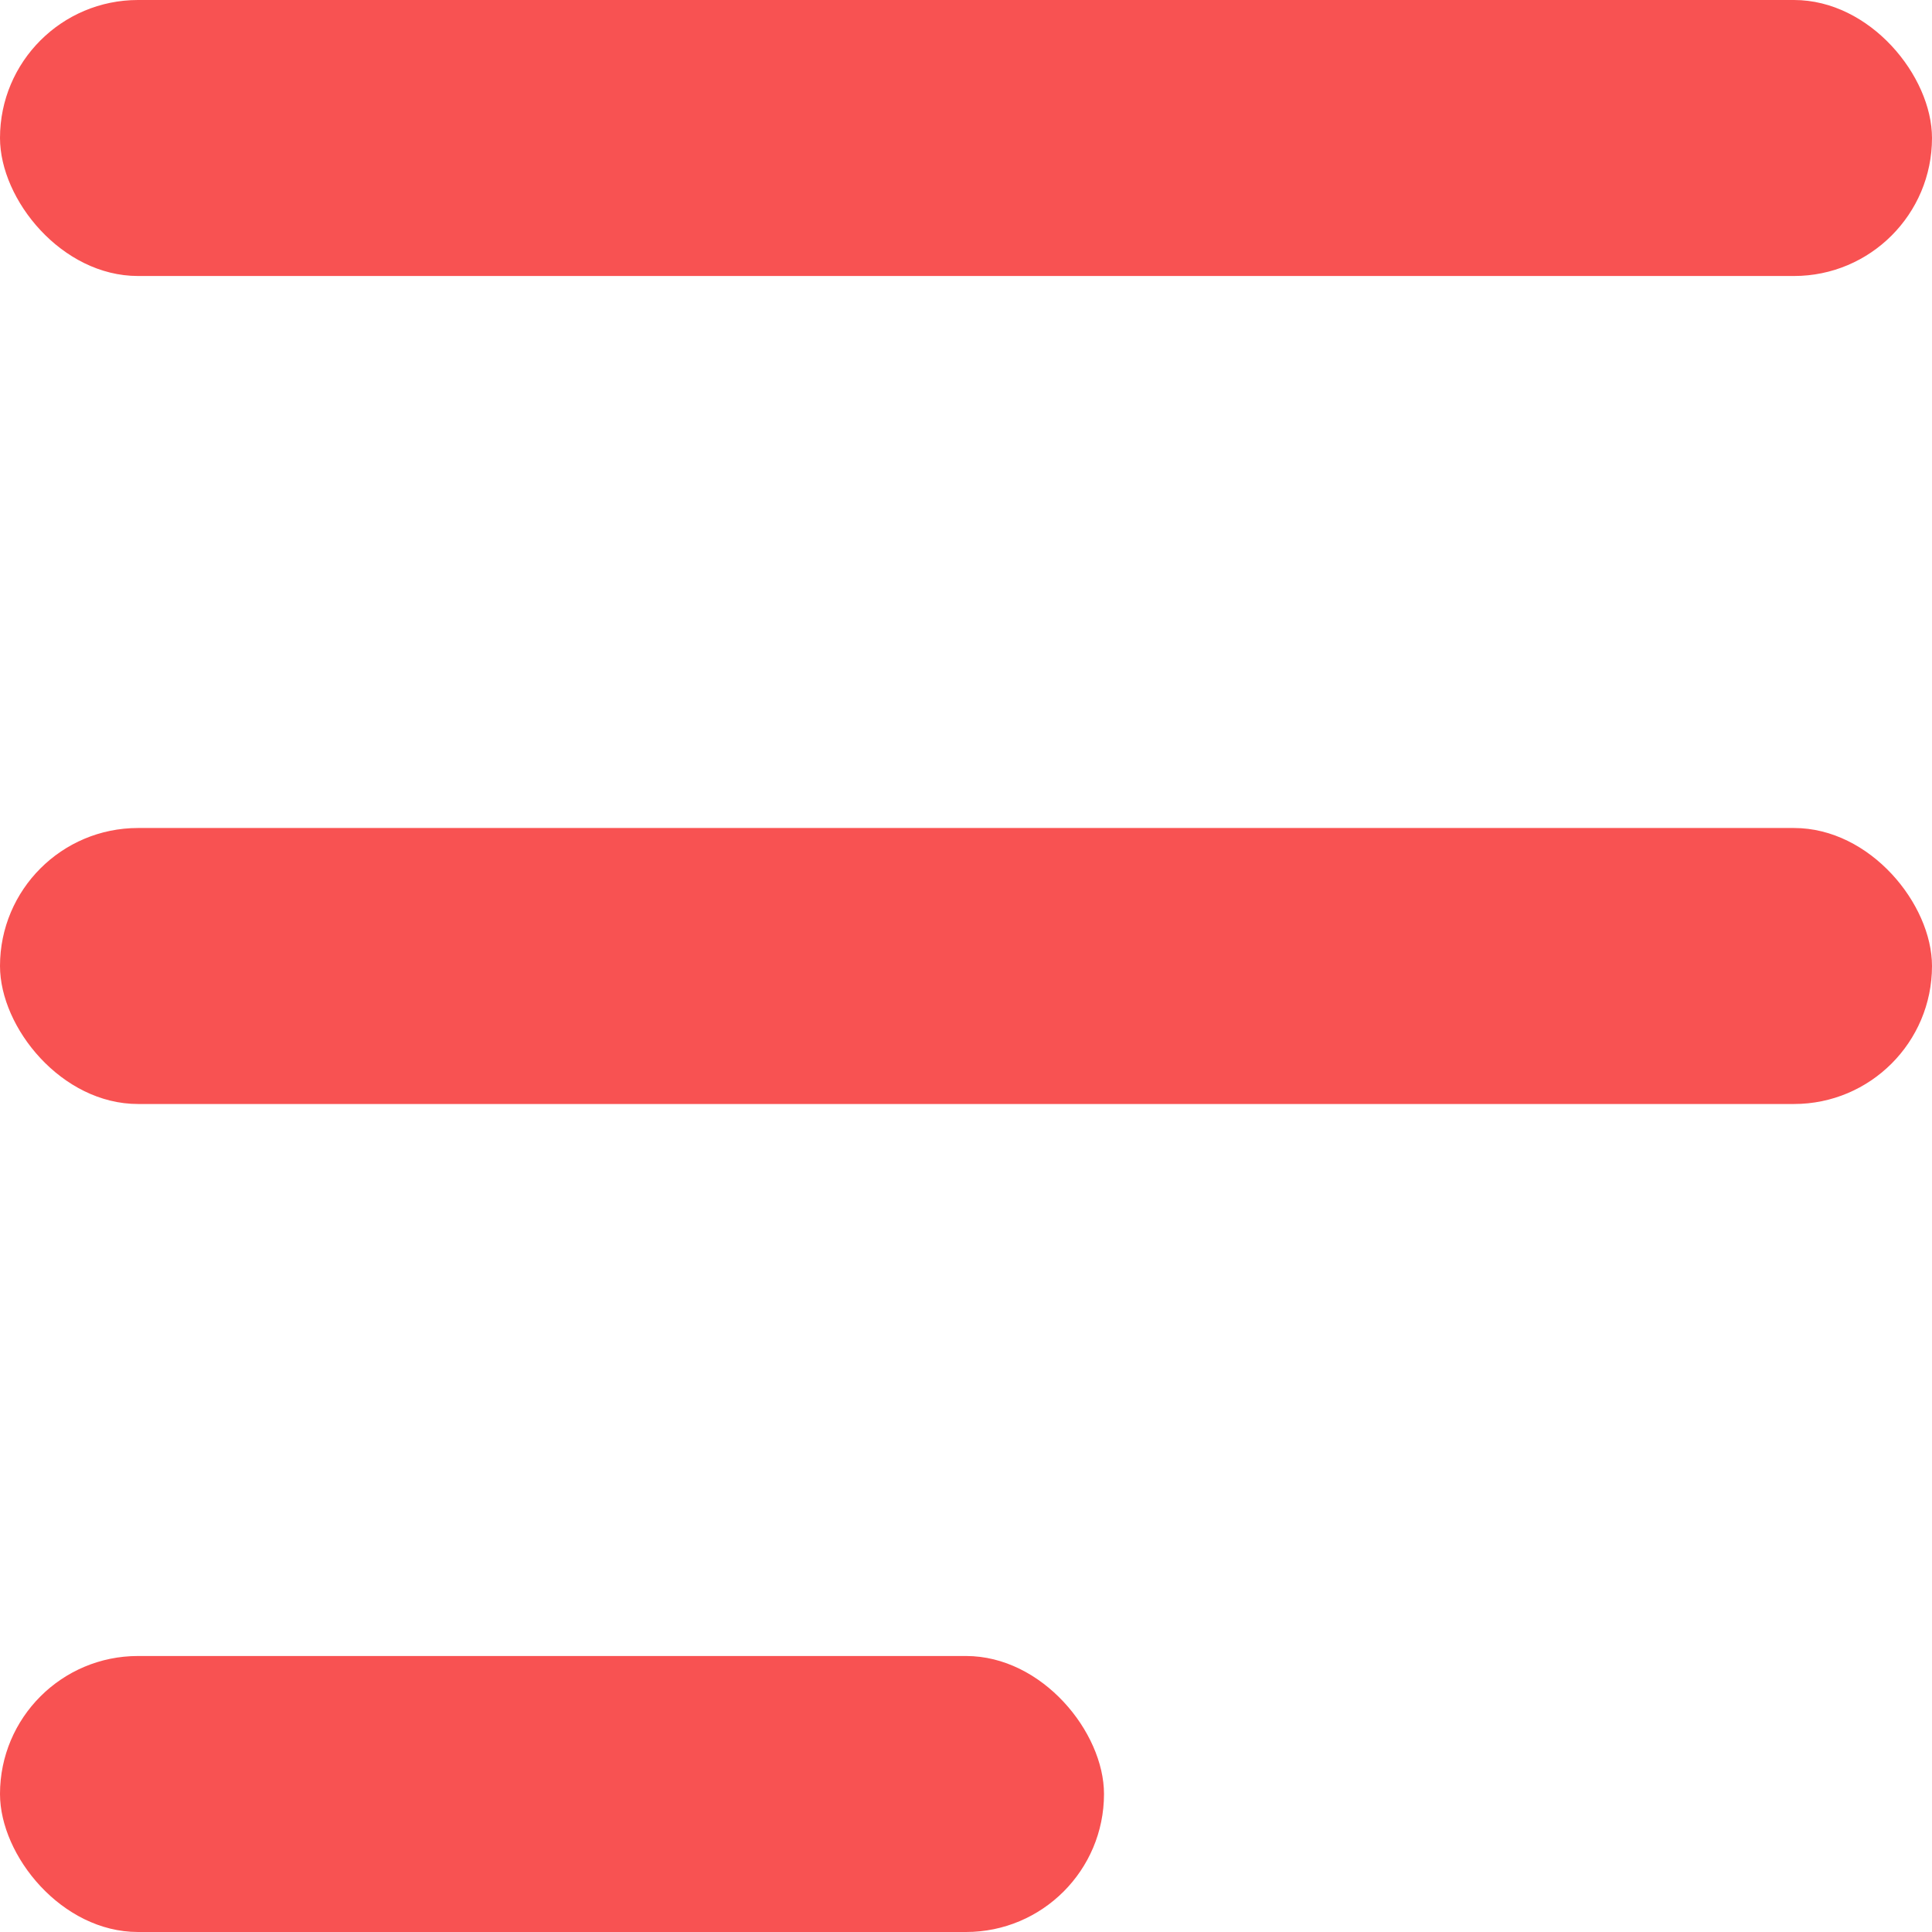 <svg xmlns="http://www.w3.org/2000/svg" width="21" height="21" viewBox="0 0 21 21">
  <g id="NavbarSidemenu" transform="translate(-23 -41)">
    <rect id="Rectangle_1" data-name="Rectangle 1" width="21" height="3" rx="1.5" transform="translate(23 41)" fill="#f85252"/>
    <rect id="Rectangle_2" data-name="Rectangle 2" width="21" height="3" rx="1.5" transform="translate(23 50)" fill="#f85252"/>
    <rect id="Rectangle_3" data-name="Rectangle 3" width="12" height="3" rx="1.5" transform="translate(23 59)" fill="#f85252"/>
  </g>
</svg>
